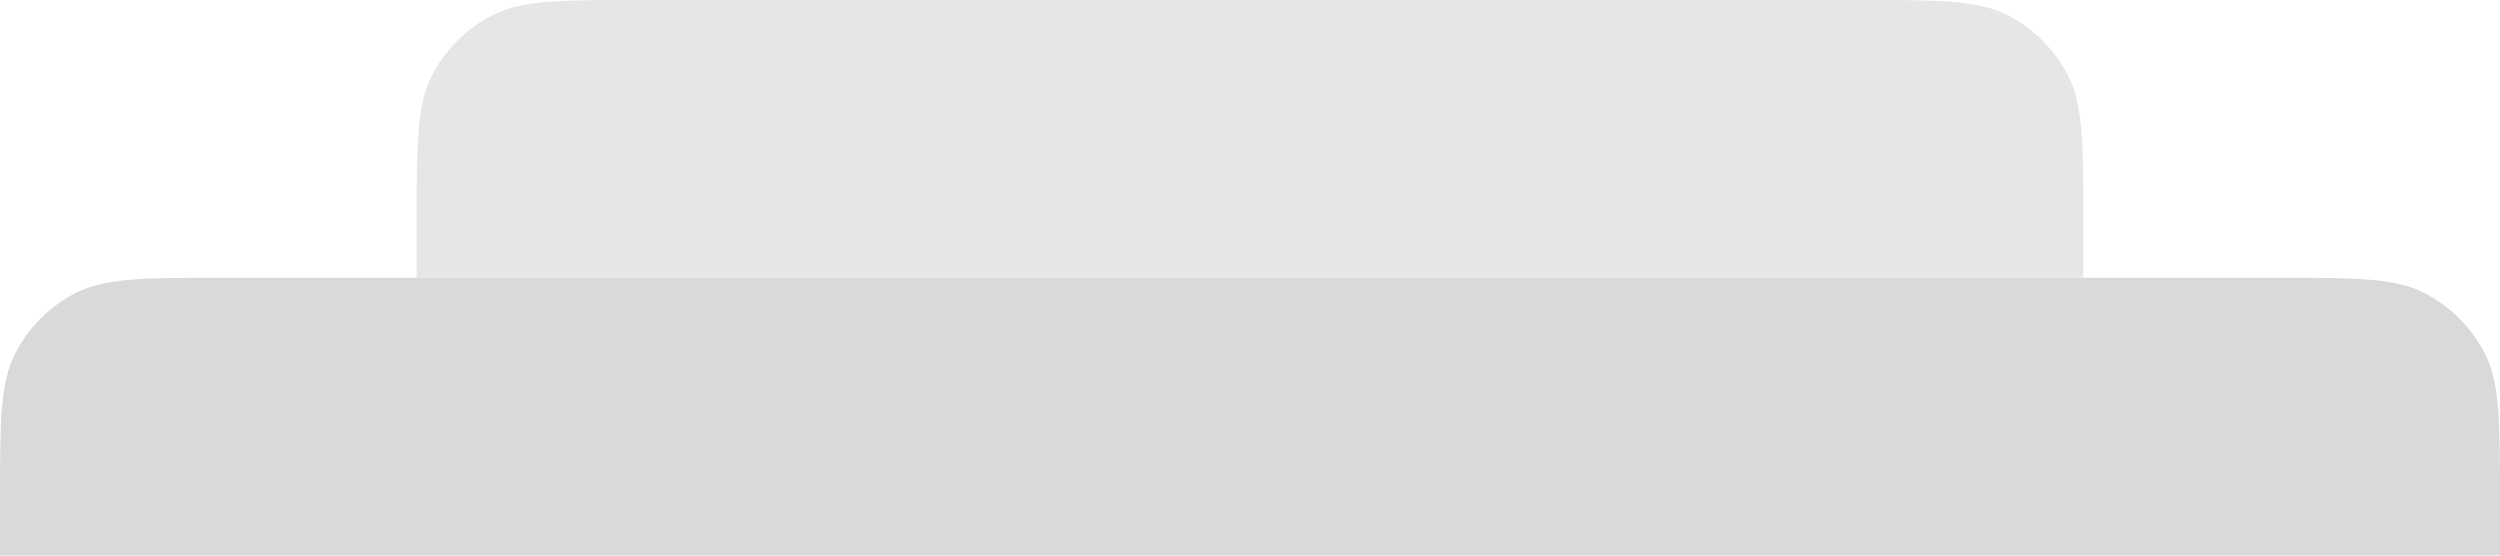 <svg width="216" height="48" viewBox="0 0 216 48" fill="none" xmlns="http://www.w3.org/2000/svg">
<path d="M216 48L216 43.2C216 36.479 216 33.119 214.692 30.552C213.542 28.294 211.706 26.458 209.448 25.308C206.881 24 203.521 24 196.8 24L19.2 24C12.479 24 9.119 24 6.552 25.308C4.294 26.458 2.458 28.294 1.308 30.552C-3.03465e-06 33.119 -2.88777e-06 36.479 -2.594e-06 43.2L-2.38418e-06 48L216 48Z" fill="#D9D9D9"/>
<path d="M180 24L180 19.2C180 12.479 180 9.119 178.692 6.552C177.542 4.294 175.706 2.458 173.448 1.308C170.881 1.82912e-06 167.521 1.976e-06 160.8 2.26977e-06L55.2 6.88569e-06C48.479 7.17946e-06 45.119 7.32635e-06 42.552 1.308C40.294 2.458 38.458 4.294 37.308 6.552C36 9.119 36 12.479 36 19.2L36 24L180 24Z" fill="#E6E6E6"/>
</svg>
